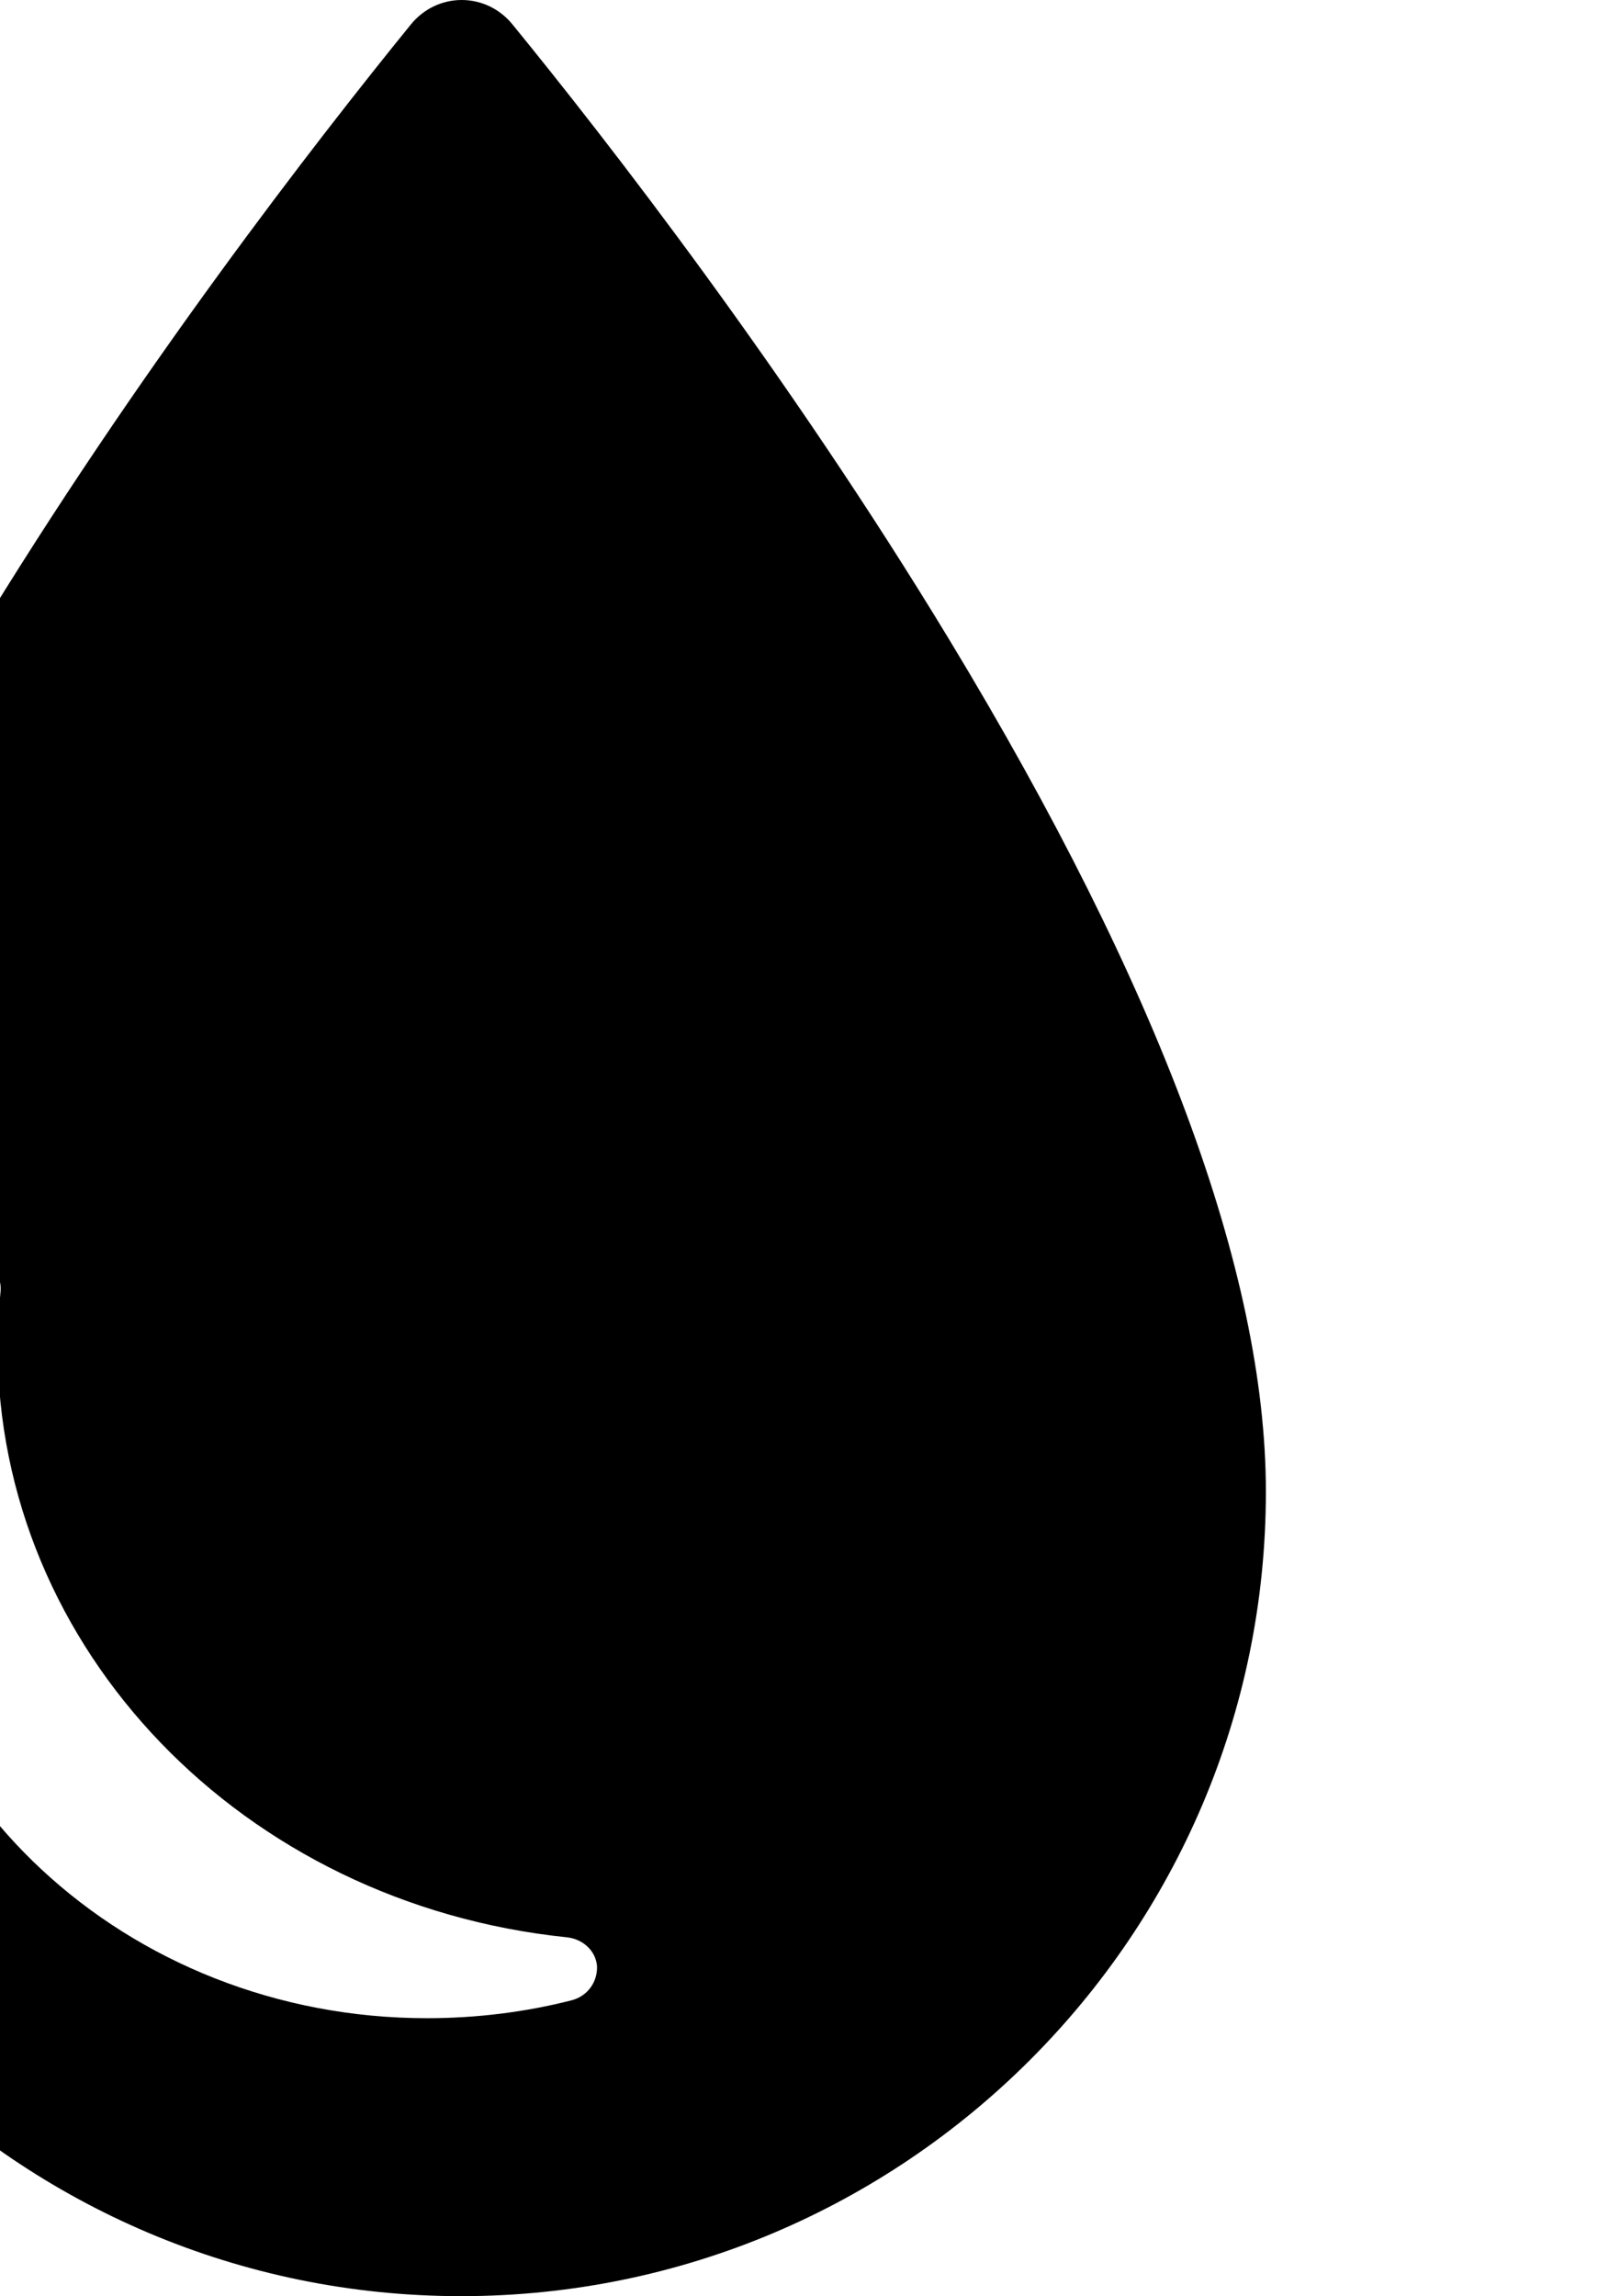 <!-- Generator: Adobe Illustrator 18.0.0, SVG Export Plug-In  -->
<svg version="1.1"
	 xmlns="http://www.w3.org/2000/svg" xmlns:xlink="http://www.w3.org/1999/xlink" xmlns:a="http://ns.adobe.com/AdobeSVGViewerExtensions/3.0/"
	 x="0px" y="0px" width="268.7px" height="383.3px" viewBox="57.3 0 268.7 383.3" enable-background="new 57.3 0 268.7 383.3"
	 xml:space="preserve">
<defs>
</defs>
<g>
	<path d="M215.9,106.9c-27.2-44.9-57.4-83.7-73-102.8c-2.1-2.6-5.2-4.1-8.5-4.1c-3.3,0-6.4,1.5-8.5,4.1c-15.6,19.2-45.8,58-73,102.9
		C17.8,164.7,0,212.6,0,249c0,74.1,60.3,134.3,134.3,134.3S268.7,323.1,268.7,249C268.7,212.5,250.9,164.7,215.9,106.9z
		 M152.8,333.9c-7.8,2-16,3-24.2,3c-50.2,0-91-37.9-91-84.6c0-11.3,3-24.4,8.8-39.1c1-2.5,3.8-3.9,6.6-3.3c2.8,0.6,4.6,3,4.4,5.6
		c-0.3,3.1-0.5,6.2-0.5,9.1c0,50.7,40.9,93.2,95.1,98.8c2.7,0.3,4.8,2.3,5,4.8C157.1,330.9,155.4,333.2,152.8,333.9z"/>
</g>
</svg>
